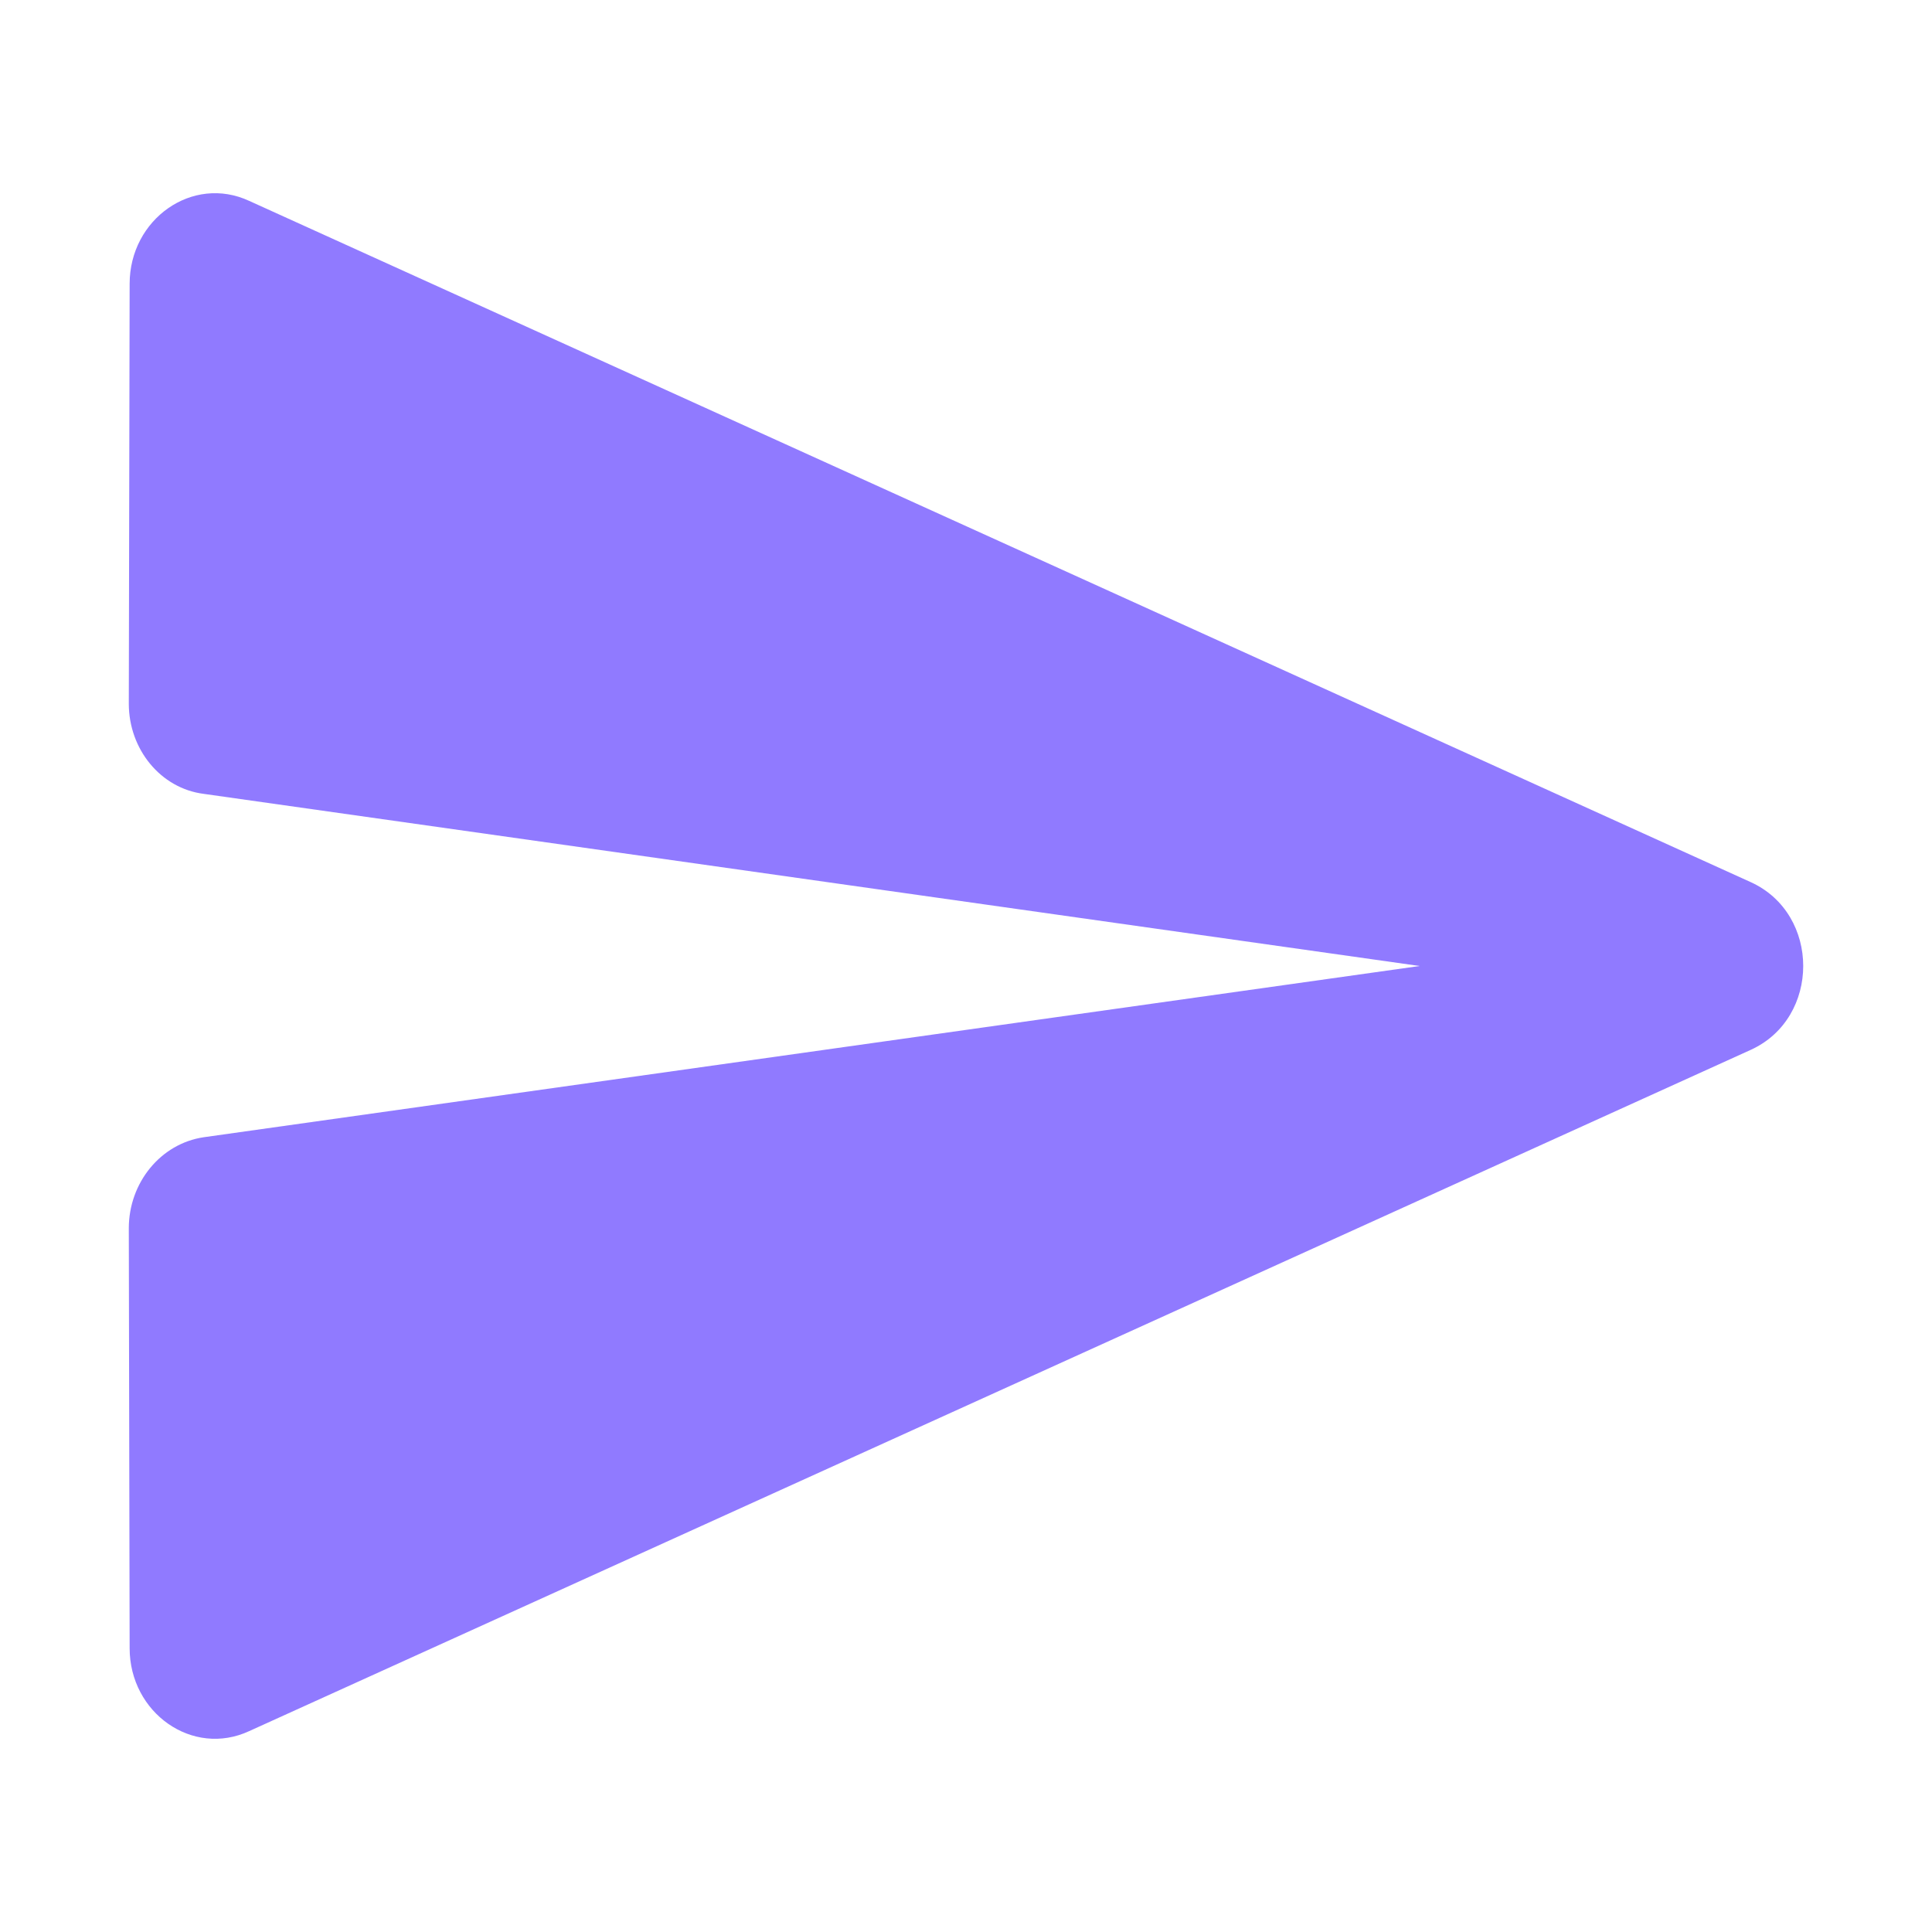 <svg width="30" height="30" viewBox="0 0 30 30" fill="none" xmlns="http://www.w3.org/2000/svg">
<rect width="30" height="30" fill="white"/>
<path fill-rule="evenodd" clip-rule="evenodd" d="M3.871 26.88L27.188 16.301C28.271 15.806 28.271 14.194 27.188 13.699L3.871 3.12C2.989 2.71 2.013 3.403 2.013 4.407L2 10.927C2 11.634 2.494 12.242 3.163 12.327L22.044 15L3.163 17.659C2.494 17.758 2 18.366 2 19.073L2.013 25.593C2.013 26.597 2.989 27.29 3.871 26.88Z" fill="#907AFF"/>
</svg>
